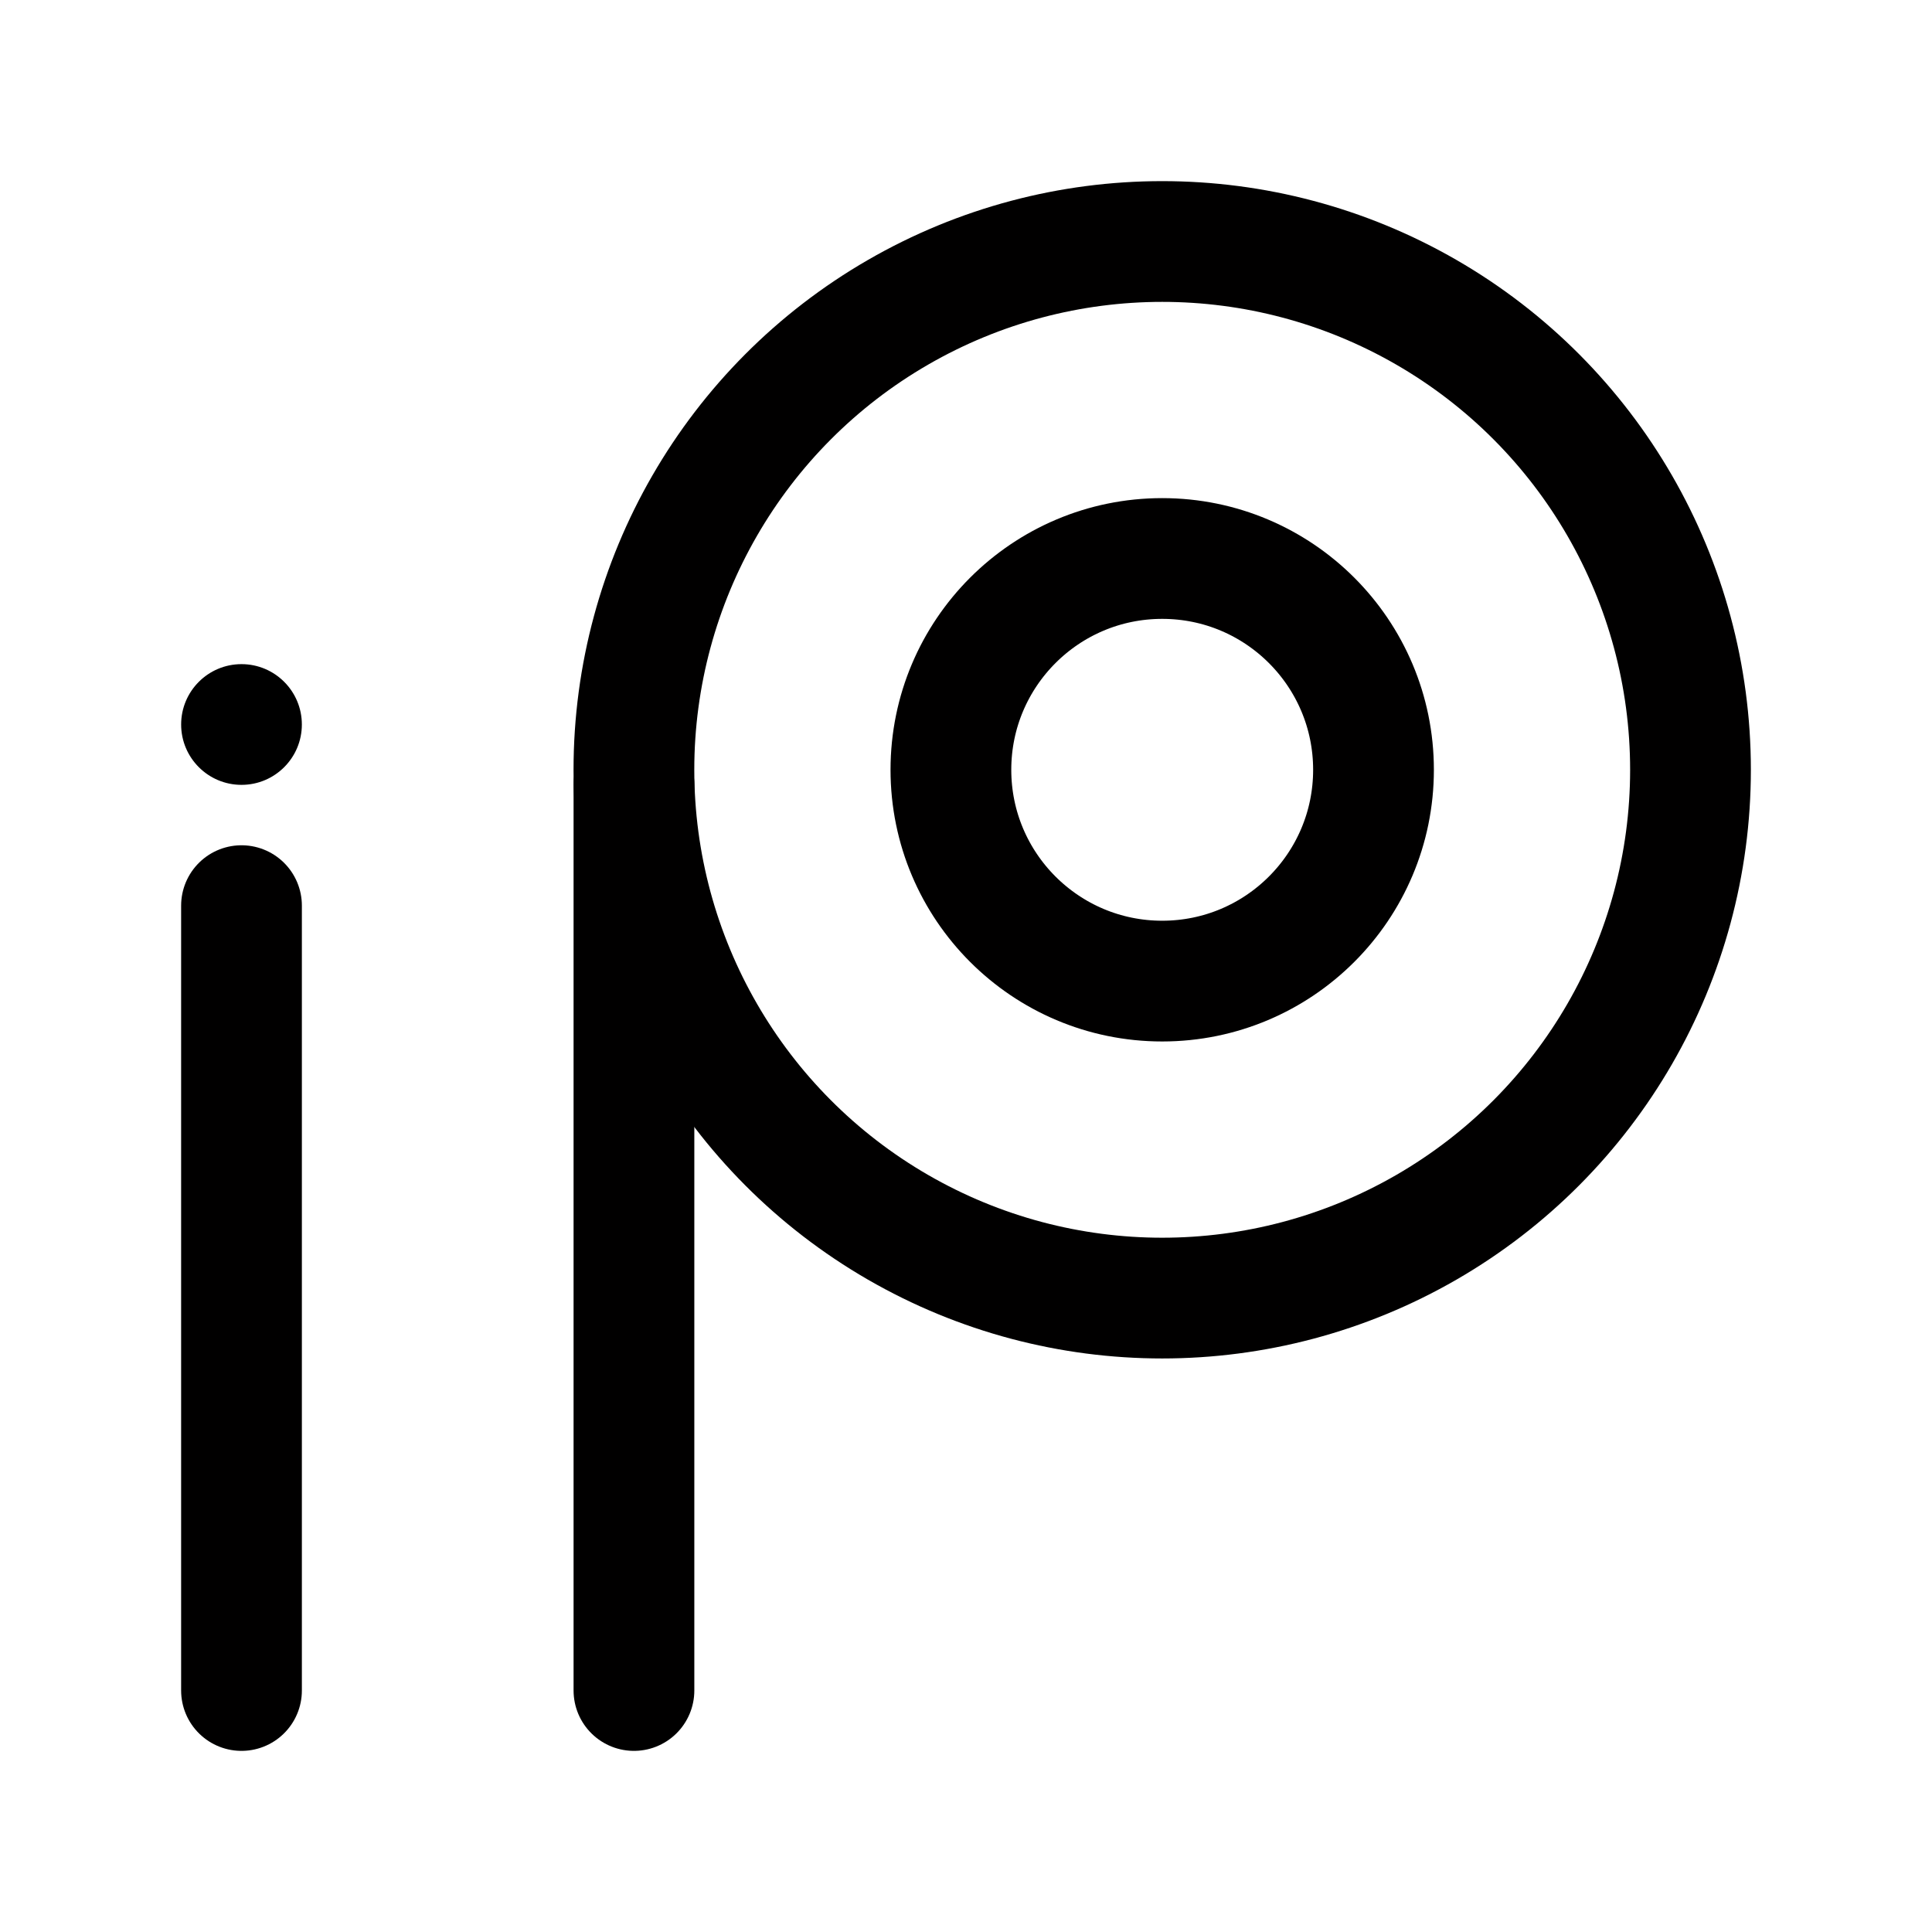 <svg width="192" height="192" viewBox="0 0 50.8 50.8" xmlns="http://www.w3.org/2000/svg"><path d="M6.35 44.45V23.813" fill="none" stroke="#010000" stroke-linecap="round" stroke-linejoin="round" stroke-width="3.175"/><circle cx="6.35" cy="19.05" r="1.587"/><g fill="none" stroke="#010000" stroke-linecap="round" stroke-linejoin="round" stroke-width="3.175"><path d="M16.669 44.45V20.638"/><circle cx="30.559" cy="20.241" r="13.891"/><circle cx="30.559" cy="20.241" r="5.556"/></g></svg>